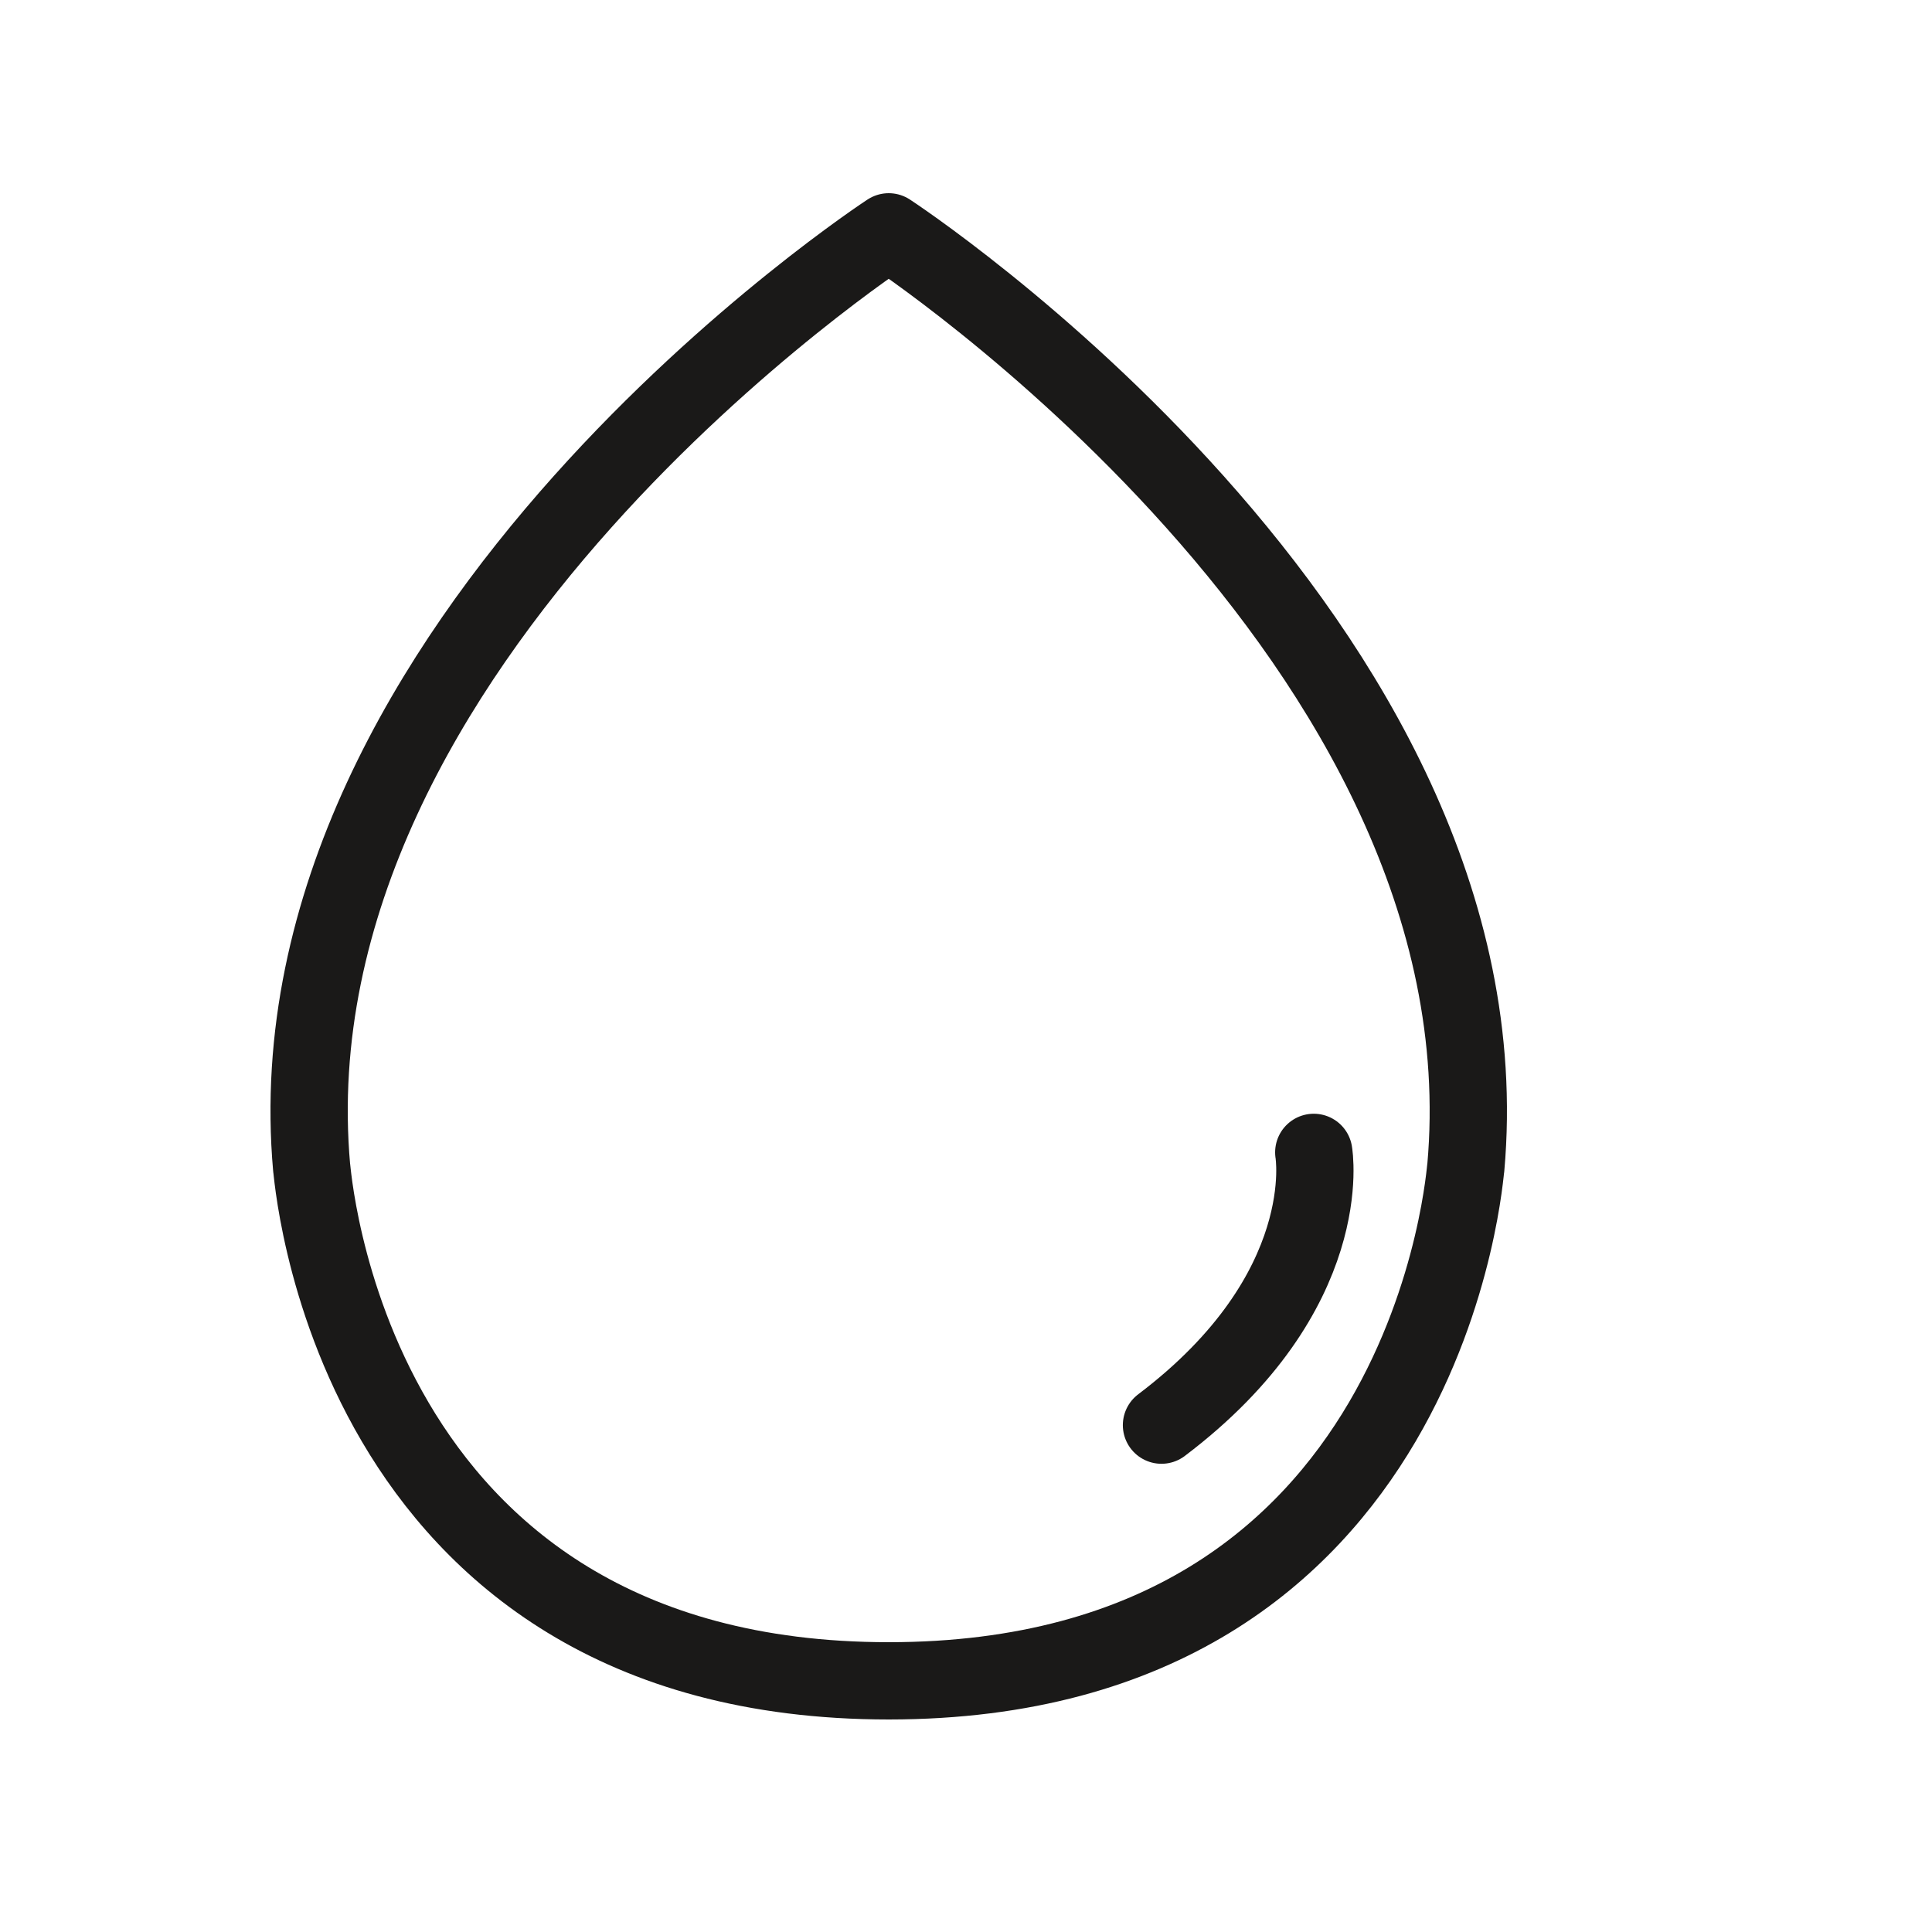 <?xml version="1.0" encoding="UTF-8" standalone="no"?>
<svg width="100px" height="100px" viewBox="0 0 100 100" version="1.1" xmlns="http://www.w3.org/2000/svg" xmlns:xlink="http://www.w3.org/1999/xlink" xmlns:sketch="http://www.bohemiancoding.com/sketch/ns">
    <!-- Generator: Sketch 3.2.2 (9983) - http://www.bohemiancoding.com/sketch -->
    <title>water</title>
    <desc>Created with Sketch.</desc>
    <defs></defs>
    <g id="Icons" stroke="none" stroke-width="1" fill="none" fill-rule="evenodd" sketch:type="MSPage">
        <g id="water" sketch:type="MSArtboardGroup" stroke="#1A1918" stroke-width="4" stroke-linecap="round" stroke-linejoin="round">
            <path d="M46,12 C46,12 78.301,33.109 75.869,60.445 C75.84,60.13 74.321,86.996 46,87 M46,12 C46,12 13.699,33.109 16.131,60.445 C16.16,60.13 17.679,86.996 46,87 M68,59.647 C68,59.647 69.257,66.856 60.118,73.765" id="Imported-Layers" sketch:type="MSShapeGroup"></path>
        </g>
    </g>
</svg>